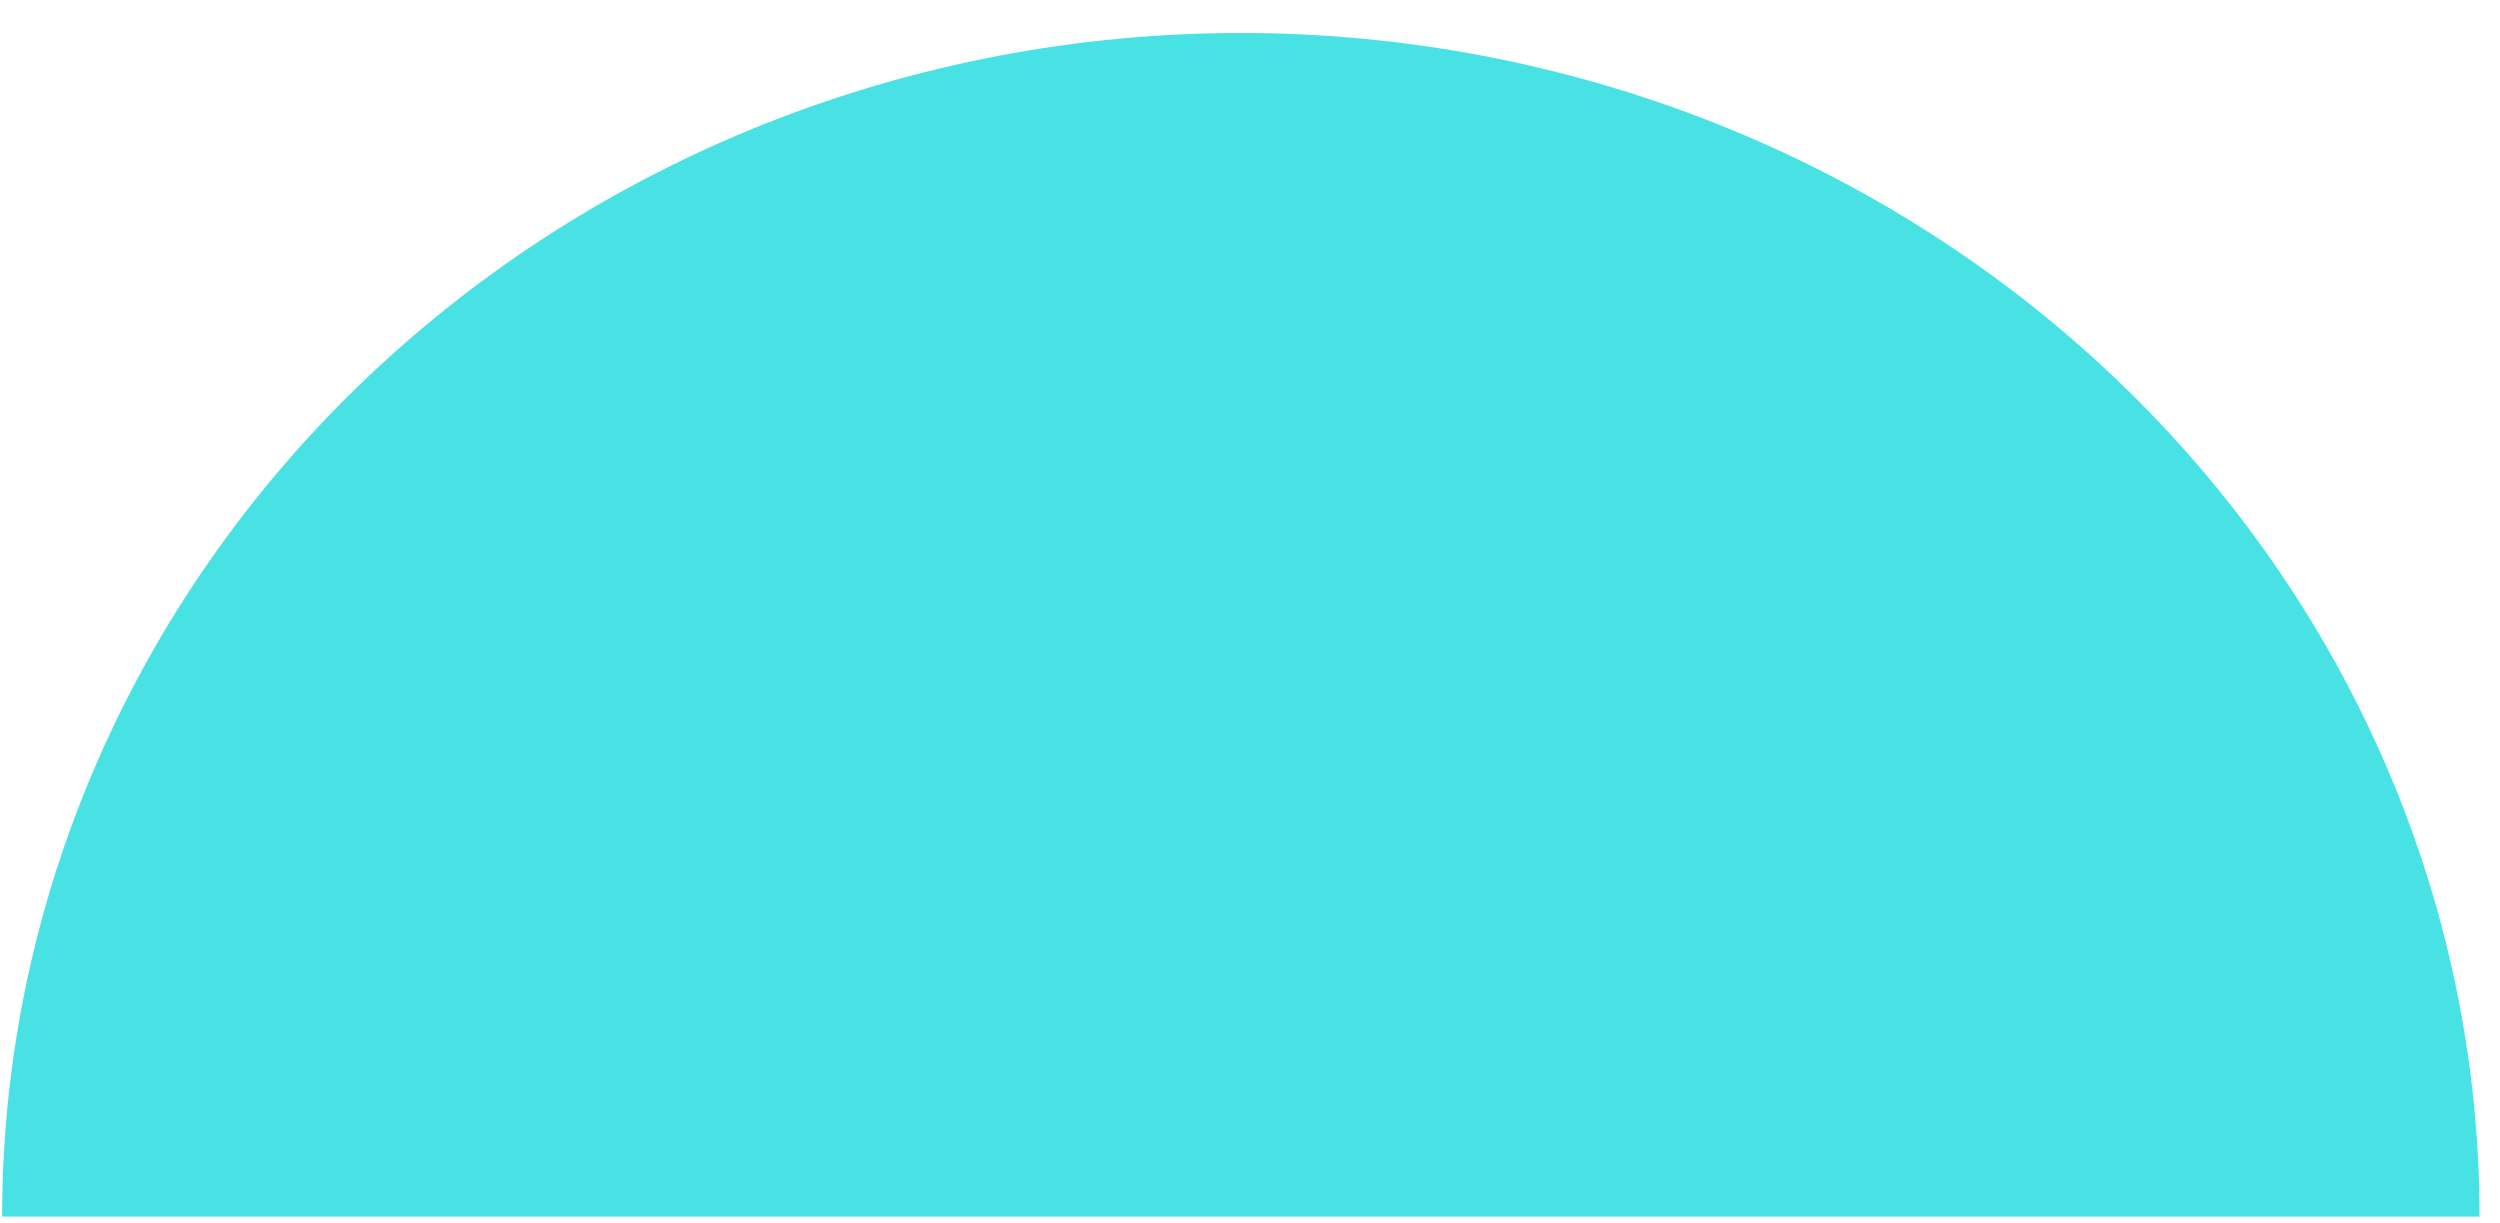 <svg width="47" height="23" viewBox="0 0 47 23" fill="none" xmlns="http://www.w3.org/2000/svg">
<path d="M46.615 22.872C46.615 16.971 44.161 11.311 39.794 7.138C35.427 2.964 29.504 0.62 23.327 0.62C17.151 0.62 11.228 2.964 6.861 7.138C2.493 11.311 0.04 16.971 0.04 22.872L23.327 22.872H46.615Z" fill="#48E2E4"/>
</svg>
